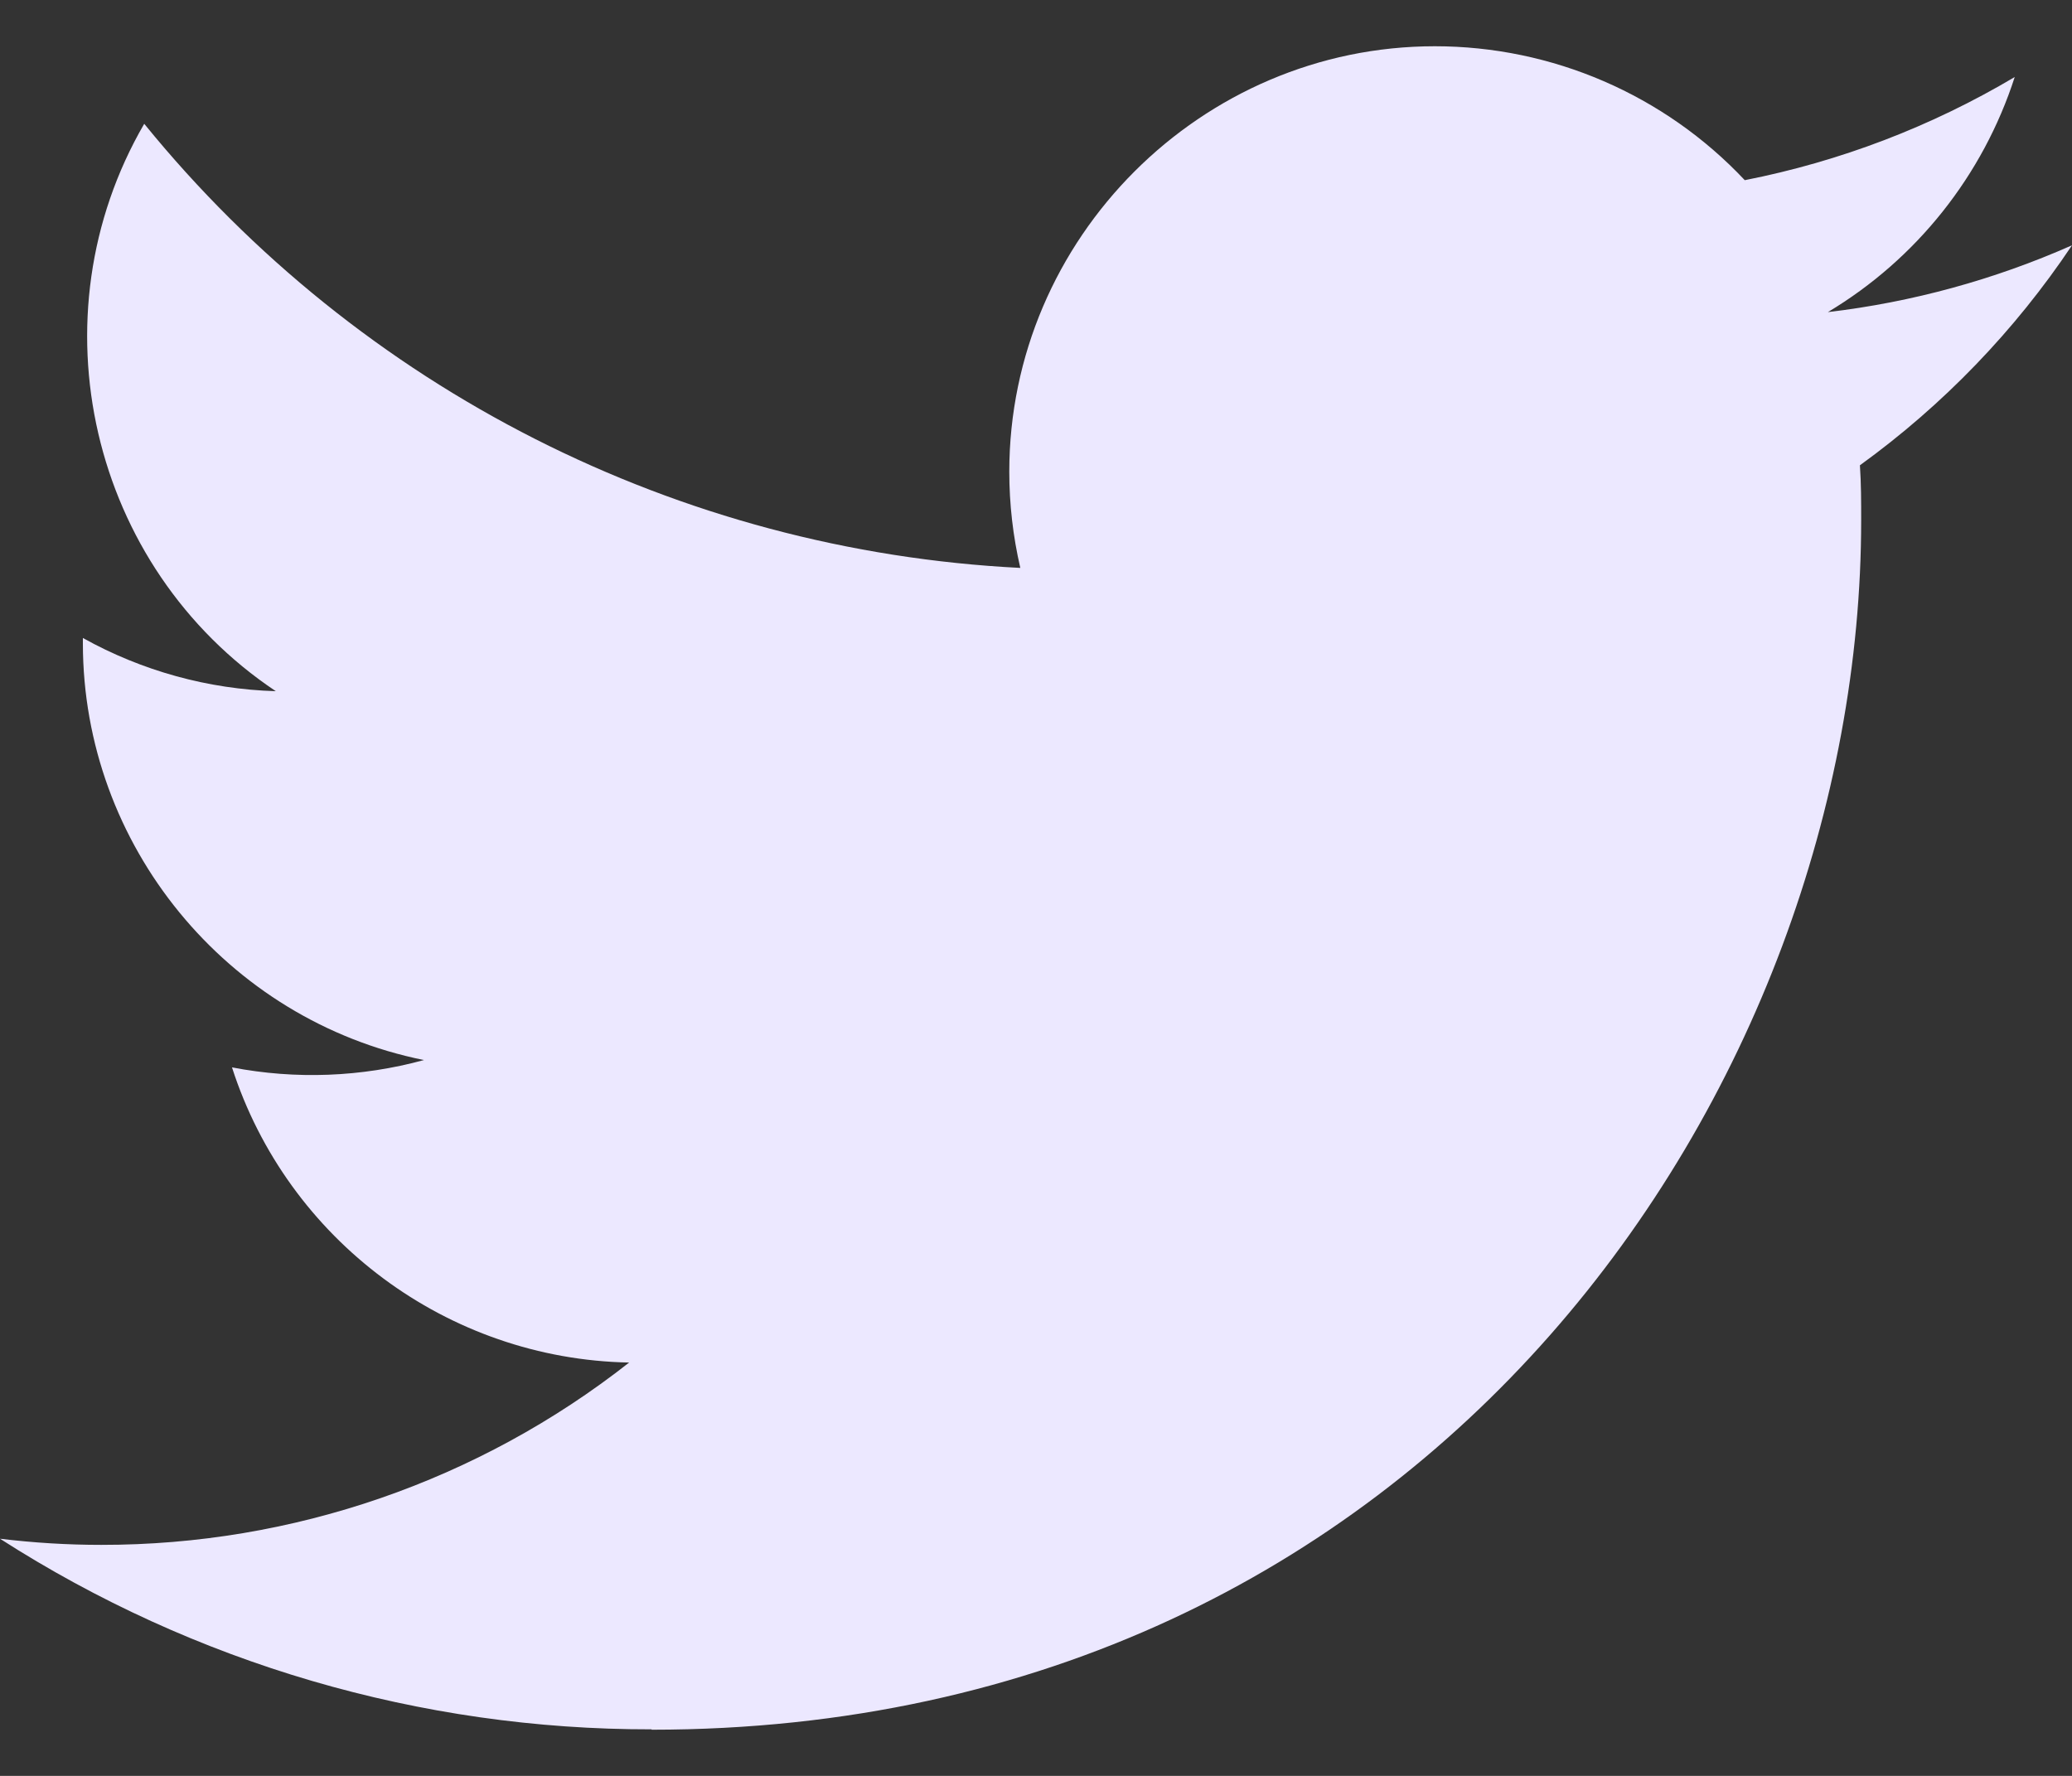 <svg width="28" height="24" viewBox="0 0 28 24" fill="none" xmlns="http://www.w3.org/2000/svg">
<rect x="0" y="0" width="28" height="24" fill="#333333" stroke="none"/>
<path d="M8.805 23.376C19.372 23.376 25.151 14.622 25.151 7.031C25.151 6.782 25.151 6.535 25.134 6.288C26.258 5.475 27.229 4.468 28 3.315C26.952 3.779 25.839 4.084 24.701 4.218C25.899 3.501 26.797 2.371 27.226 1.041C26.099 1.71 24.865 2.182 23.578 2.435C22.492 1.28 20.975 0.625 19.39 0.625C16.235 0.625 13.639 3.22 13.639 6.375C13.639 6.812 13.689 7.248 13.788 7.675C9.172 7.443 4.864 5.26 1.949 1.673C0.433 4.283 1.217 7.665 3.727 9.341C2.813 9.314 1.919 9.067 1.12 8.622V8.695C1.121 11.419 3.059 13.787 5.729 14.326C4.883 14.557 3.996 14.591 3.135 14.425C3.886 16.759 6.05 18.368 8.502 18.414C6.468 20.013 3.954 20.881 1.368 20.878C0.91 20.878 0.454 20.85 0 20.795C2.627 22.481 5.684 23.376 8.805 23.371" fill="#ECE8FF"/>
</svg>

